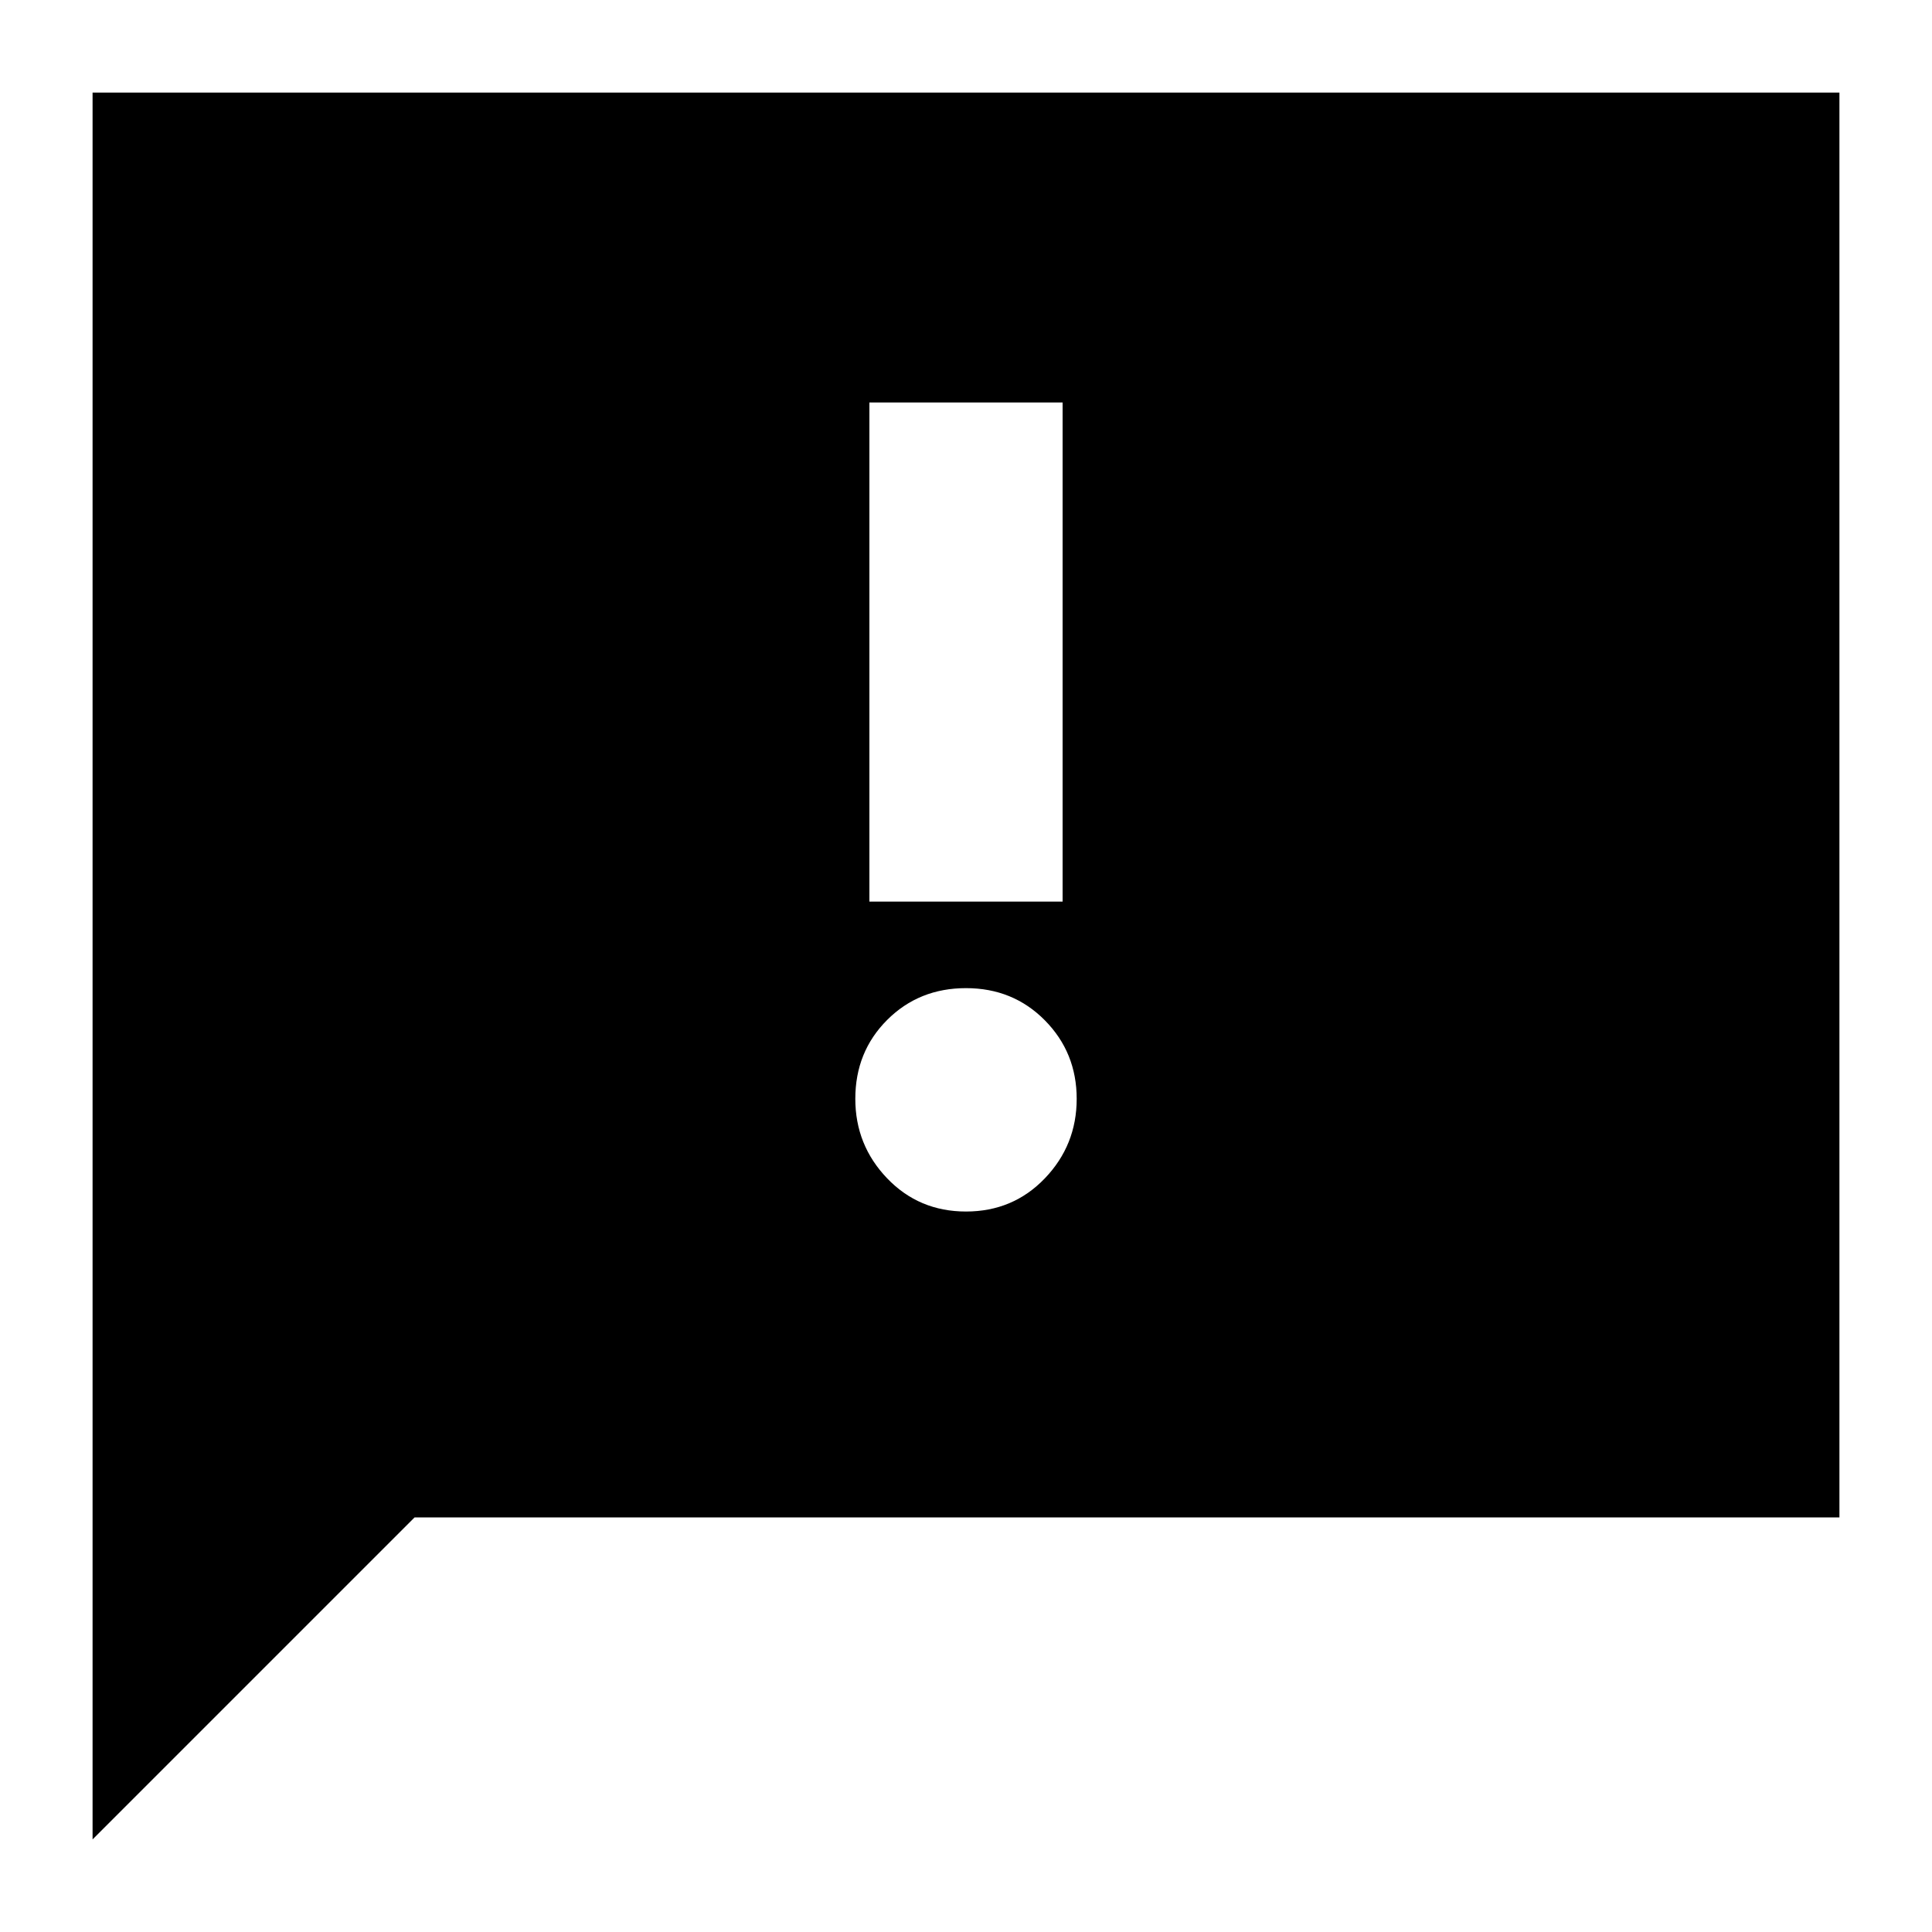 <svg xmlns="http://www.w3.org/2000/svg" height="24" viewBox="0 -960 960 960" width="24"><path d="M46-46v-868h868v708H206L46-46Zm434-312q23.375 0 39.188-16.5Q535-391 535-414t-15.812-39Q503.375-469 480-469t-39.188 15.812Q425-437.375 425-414q0 23 15.812 39.5Q456.625-358 480-358Zm-48-154h96v-248h-96v248Z"/></svg>